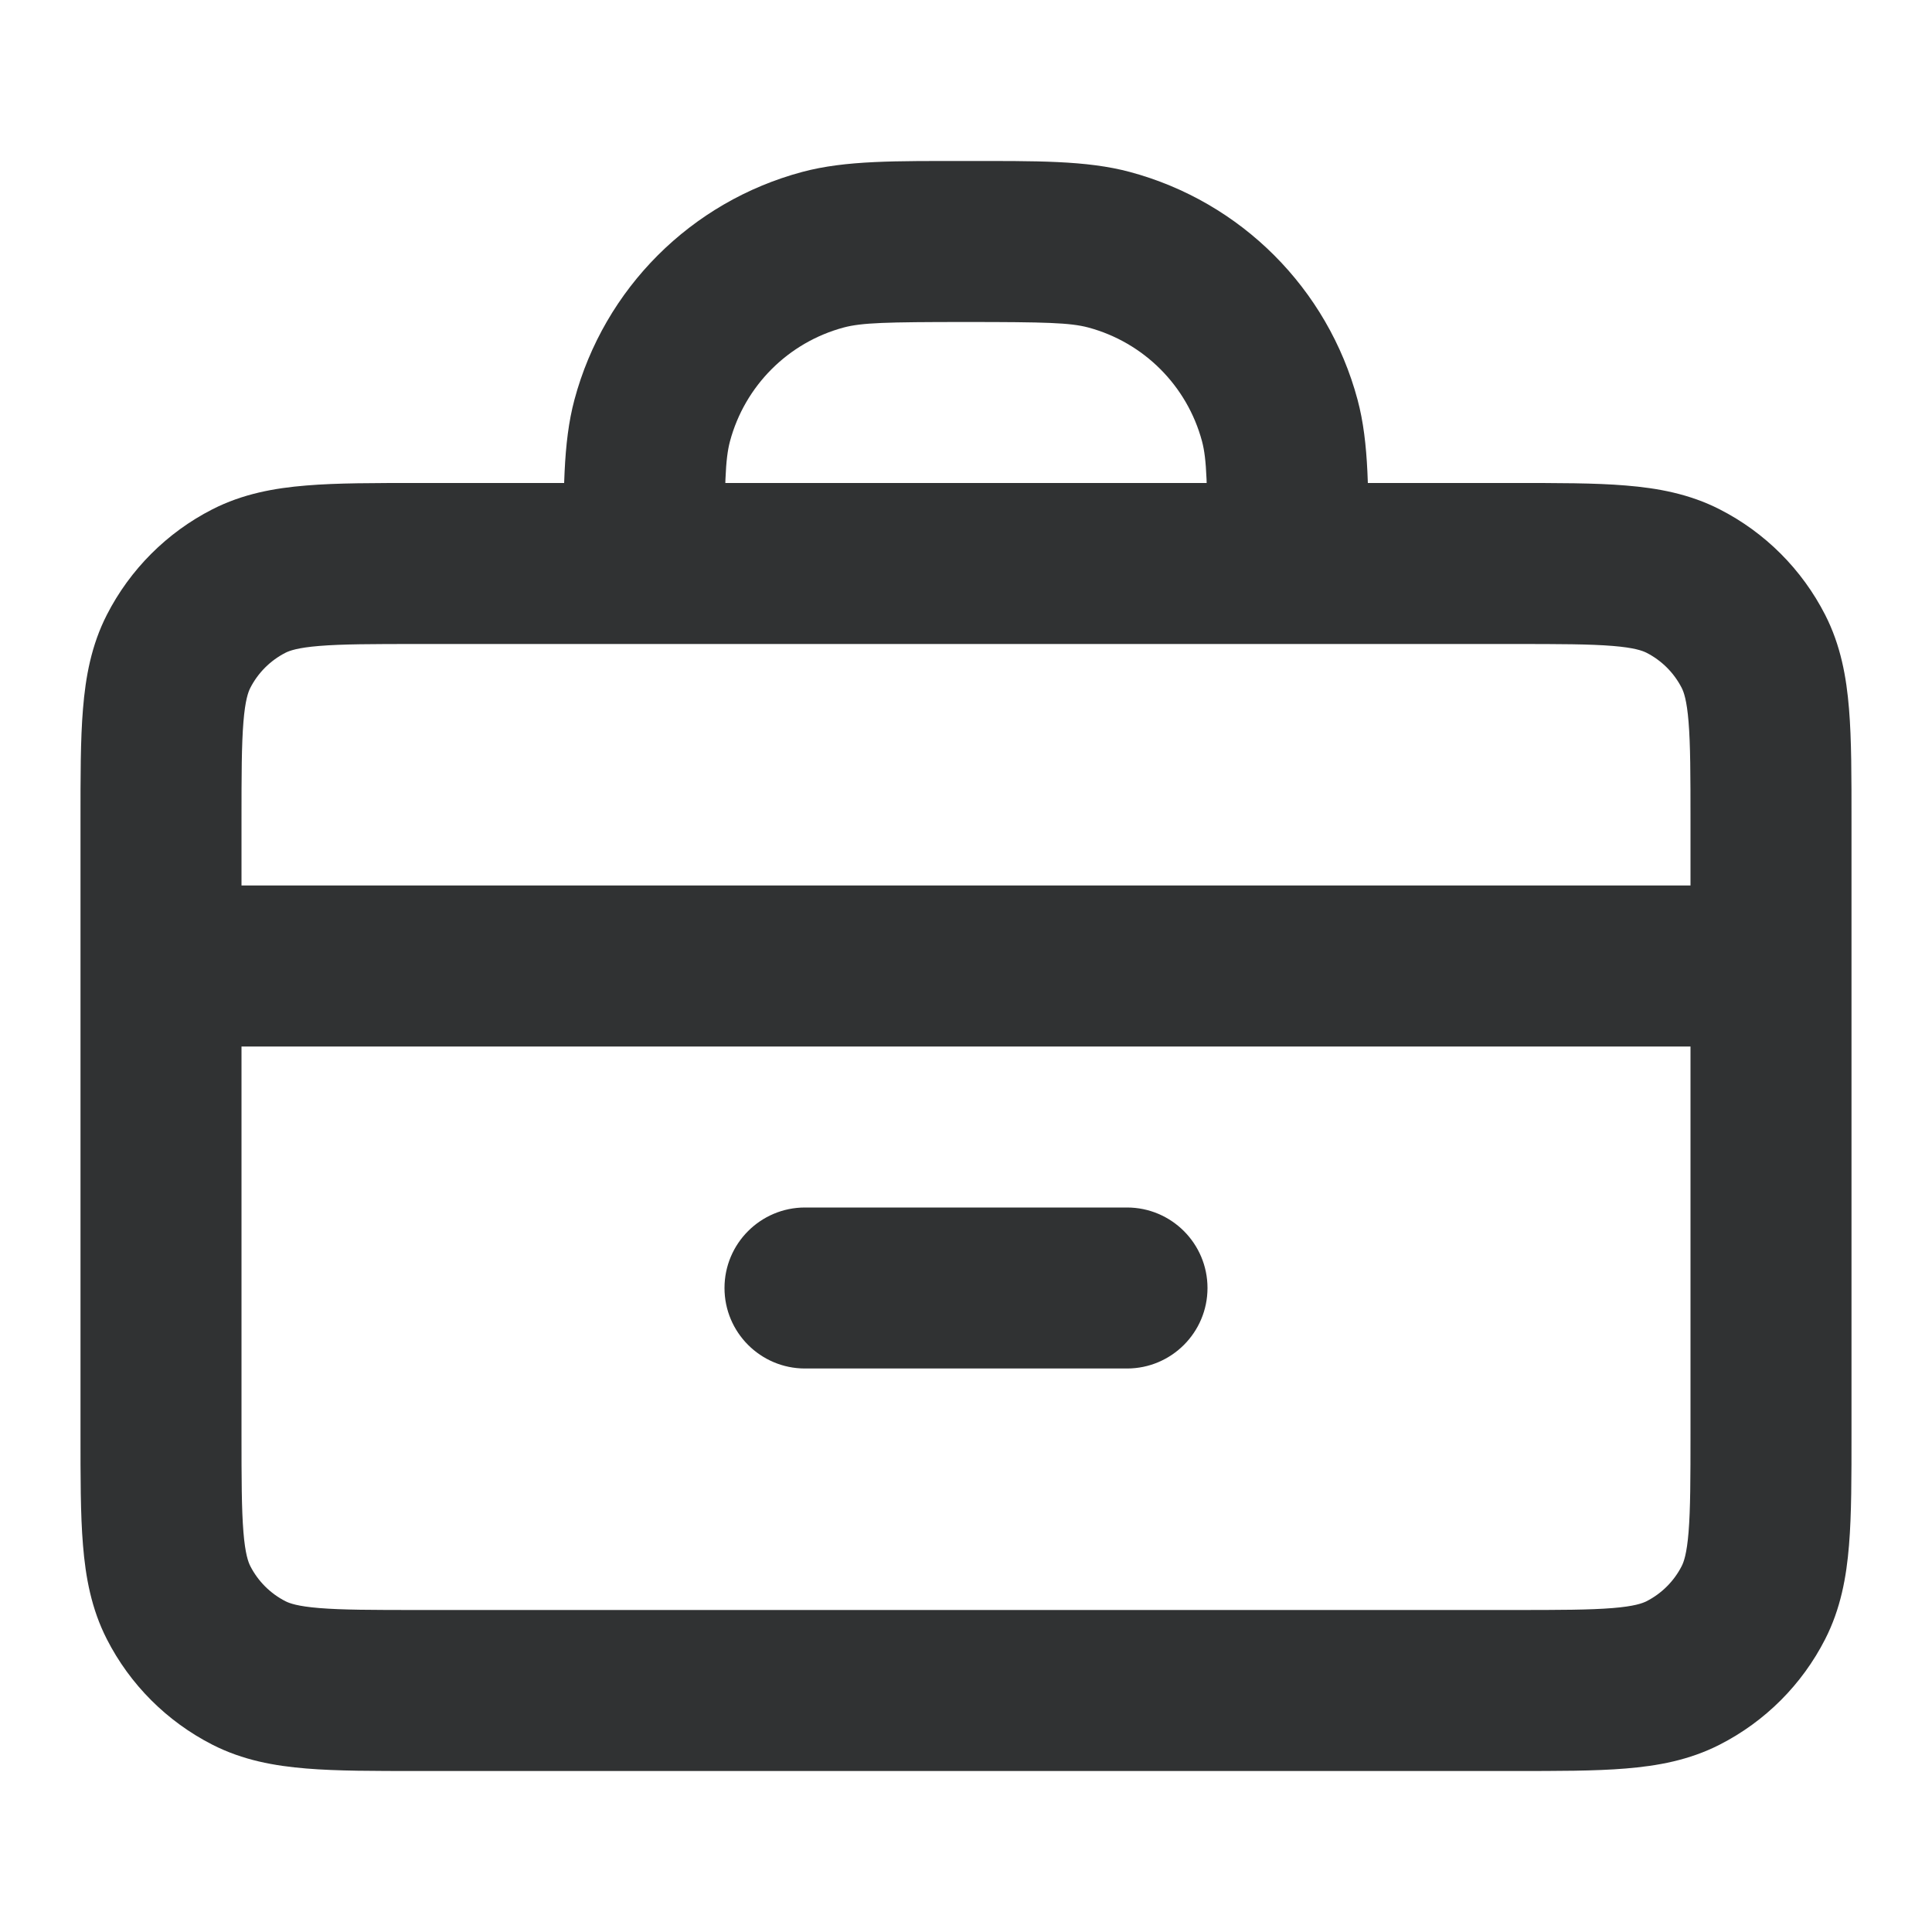 <svg width="24" height="24" viewBox="0 0 24 24" fill="none" xmlns="http://www.w3.org/2000/svg">
<path d="M13.777 3.102L14.035 2.136V2.136L13.777 3.102ZM15 7C15 7.552 15.448 8 16 8C16.552 8 17 7.552 17 7H15ZM15.898 5.224L16.864 4.965V4.965L15.898 5.224ZM10.223 3.102L10.482 4.068L10.223 3.102ZM7 7C7 7.552 7.448 8 8 8C8.552 8 9 7.552 9 7H7ZM8.102 5.224L9.068 5.482L8.102 5.224ZM3.092 20.782L3.546 19.891L3.092 20.782ZM2.218 19.908L3.109 19.454L2.218 19.908ZM21.782 19.908L20.891 19.454L21.782 19.908ZM20.908 20.782L20.454 19.891L20.908 20.782ZM20.908 7.218L20.454 8.109L20.908 7.218ZM21.782 8.092L20.891 8.546L21.782 8.092ZM3.092 7.218L3.546 8.109L3.092 7.218ZM2.218 8.092L3.109 8.546L2.218 8.092ZM10 15C9.448 15 9 15.448 9 16C9 16.552 9.448 17 10 17V15ZM14 17C14.552 17 15 16.552 15 16C15 15.448 14.552 15 14 15V17ZM3 11C2.448 11 2 11.448 2 12C2 12.552 2.448 13 3 13V11ZM21 13C21.552 13 22 12.552 22 12C22 11.448 21.552 11 21 11V13ZM12 4C12.994 4 13.295 4.009 13.518 4.068L14.035 2.136C13.495 1.991 12.866 2 12 2V4ZM17 7C17 6.134 17.009 5.505 16.864 4.965L14.932 5.482C14.991 5.705 15 6.006 15 7H17ZM13.518 4.068C14.208 4.253 14.747 4.792 14.932 5.482L16.864 4.965C16.494 3.584 15.416 2.506 14.035 2.136L13.518 4.068ZM12 2C11.134 2 10.505 1.991 9.965 2.136L10.482 4.068C10.705 4.009 11.006 4 12 4V2ZM9 7C9 6.006 9.009 5.705 9.068 5.482L7.136 4.965C6.991 5.505 7 6.134 7 7H9ZM9.965 2.136C8.584 2.506 7.506 3.584 7.136 4.965L9.068 5.482C9.253 4.792 9.792 4.253 10.482 4.068L9.965 2.136ZM5.2 8H18.8V6H5.2V8ZM21 10.2V17.8H23V10.2H21ZM18.8 20H5.2V22H18.8V20ZM3 17.8V10.2H1V17.8H3ZM5.2 20C4.623 20 4.251 19.999 3.968 19.976C3.696 19.954 3.595 19.916 3.546 19.891L2.638 21.673C3.016 21.866 3.41 21.937 3.805 21.969C4.189 22.001 4.656 22 5.2 22V20ZM1 17.8C1 18.344 0.999 18.811 1.031 19.195C1.063 19.59 1.134 19.984 1.327 20.362L3.109 19.454C3.084 19.404 3.046 19.304 3.024 19.032C3.001 18.749 3 18.377 3 17.8H1ZM3.546 19.891C3.358 19.795 3.205 19.642 3.109 19.454L1.327 20.362C1.615 20.927 2.074 21.385 2.638 21.673L3.546 19.891ZM21 17.8C21 18.377 20.999 18.749 20.976 19.032C20.954 19.304 20.916 19.404 20.891 19.454L22.673 20.362C22.866 19.984 22.937 19.59 22.969 19.195C23.001 18.811 23 18.344 23 17.8H21ZM18.8 22C19.344 22 19.811 22.001 20.195 21.969C20.59 21.937 20.984 21.866 21.362 21.673L20.454 19.891C20.404 19.916 20.304 19.954 20.032 19.976C19.749 19.999 19.377 20 18.8 20V22ZM20.891 19.454C20.795 19.642 20.642 19.795 20.454 19.891L21.362 21.673C21.927 21.385 22.385 20.927 22.673 20.362L20.891 19.454ZM18.8 8C19.377 8 19.749 8.001 20.032 8.024C20.304 8.046 20.404 8.084 20.454 8.109L21.362 6.327C20.984 6.134 20.59 6.063 20.195 6.031C19.811 5.999 19.344 6 18.8 6V8ZM23 10.2C23 9.656 23.001 9.189 22.969 8.805C22.937 8.41 22.866 8.016 22.673 7.638L20.891 8.546C20.916 8.595 20.954 8.696 20.976 8.968C20.999 9.251 21 9.623 21 10.2H23ZM20.454 8.109C20.642 8.205 20.795 8.358 20.891 8.546L22.673 7.638C22.385 7.074 21.927 6.615 21.362 6.327L20.454 8.109ZM5.2 6C4.656 6 4.189 5.999 3.805 6.031C3.41 6.063 3.016 6.134 2.638 6.327L3.546 8.109C3.595 8.084 3.696 8.046 3.968 8.024C4.251 8.001 4.623 8 5.2 8V6ZM3 10.2C3 9.623 3.001 9.251 3.024 8.968C3.046 8.696 3.084 8.595 3.109 8.546L1.327 7.638C1.134 8.016 1.063 8.41 1.031 8.805C0.999 9.189 1 9.656 1 10.2H3ZM2.638 6.327C2.074 6.615 1.615 7.074 1.327 7.638L3.109 8.546C3.205 8.358 3.358 8.205 3.546 8.109L2.638 6.327ZM10 17H14V15H10V17ZM3 13H21V11H3V13Z" fill="#303233"/>
</svg>
